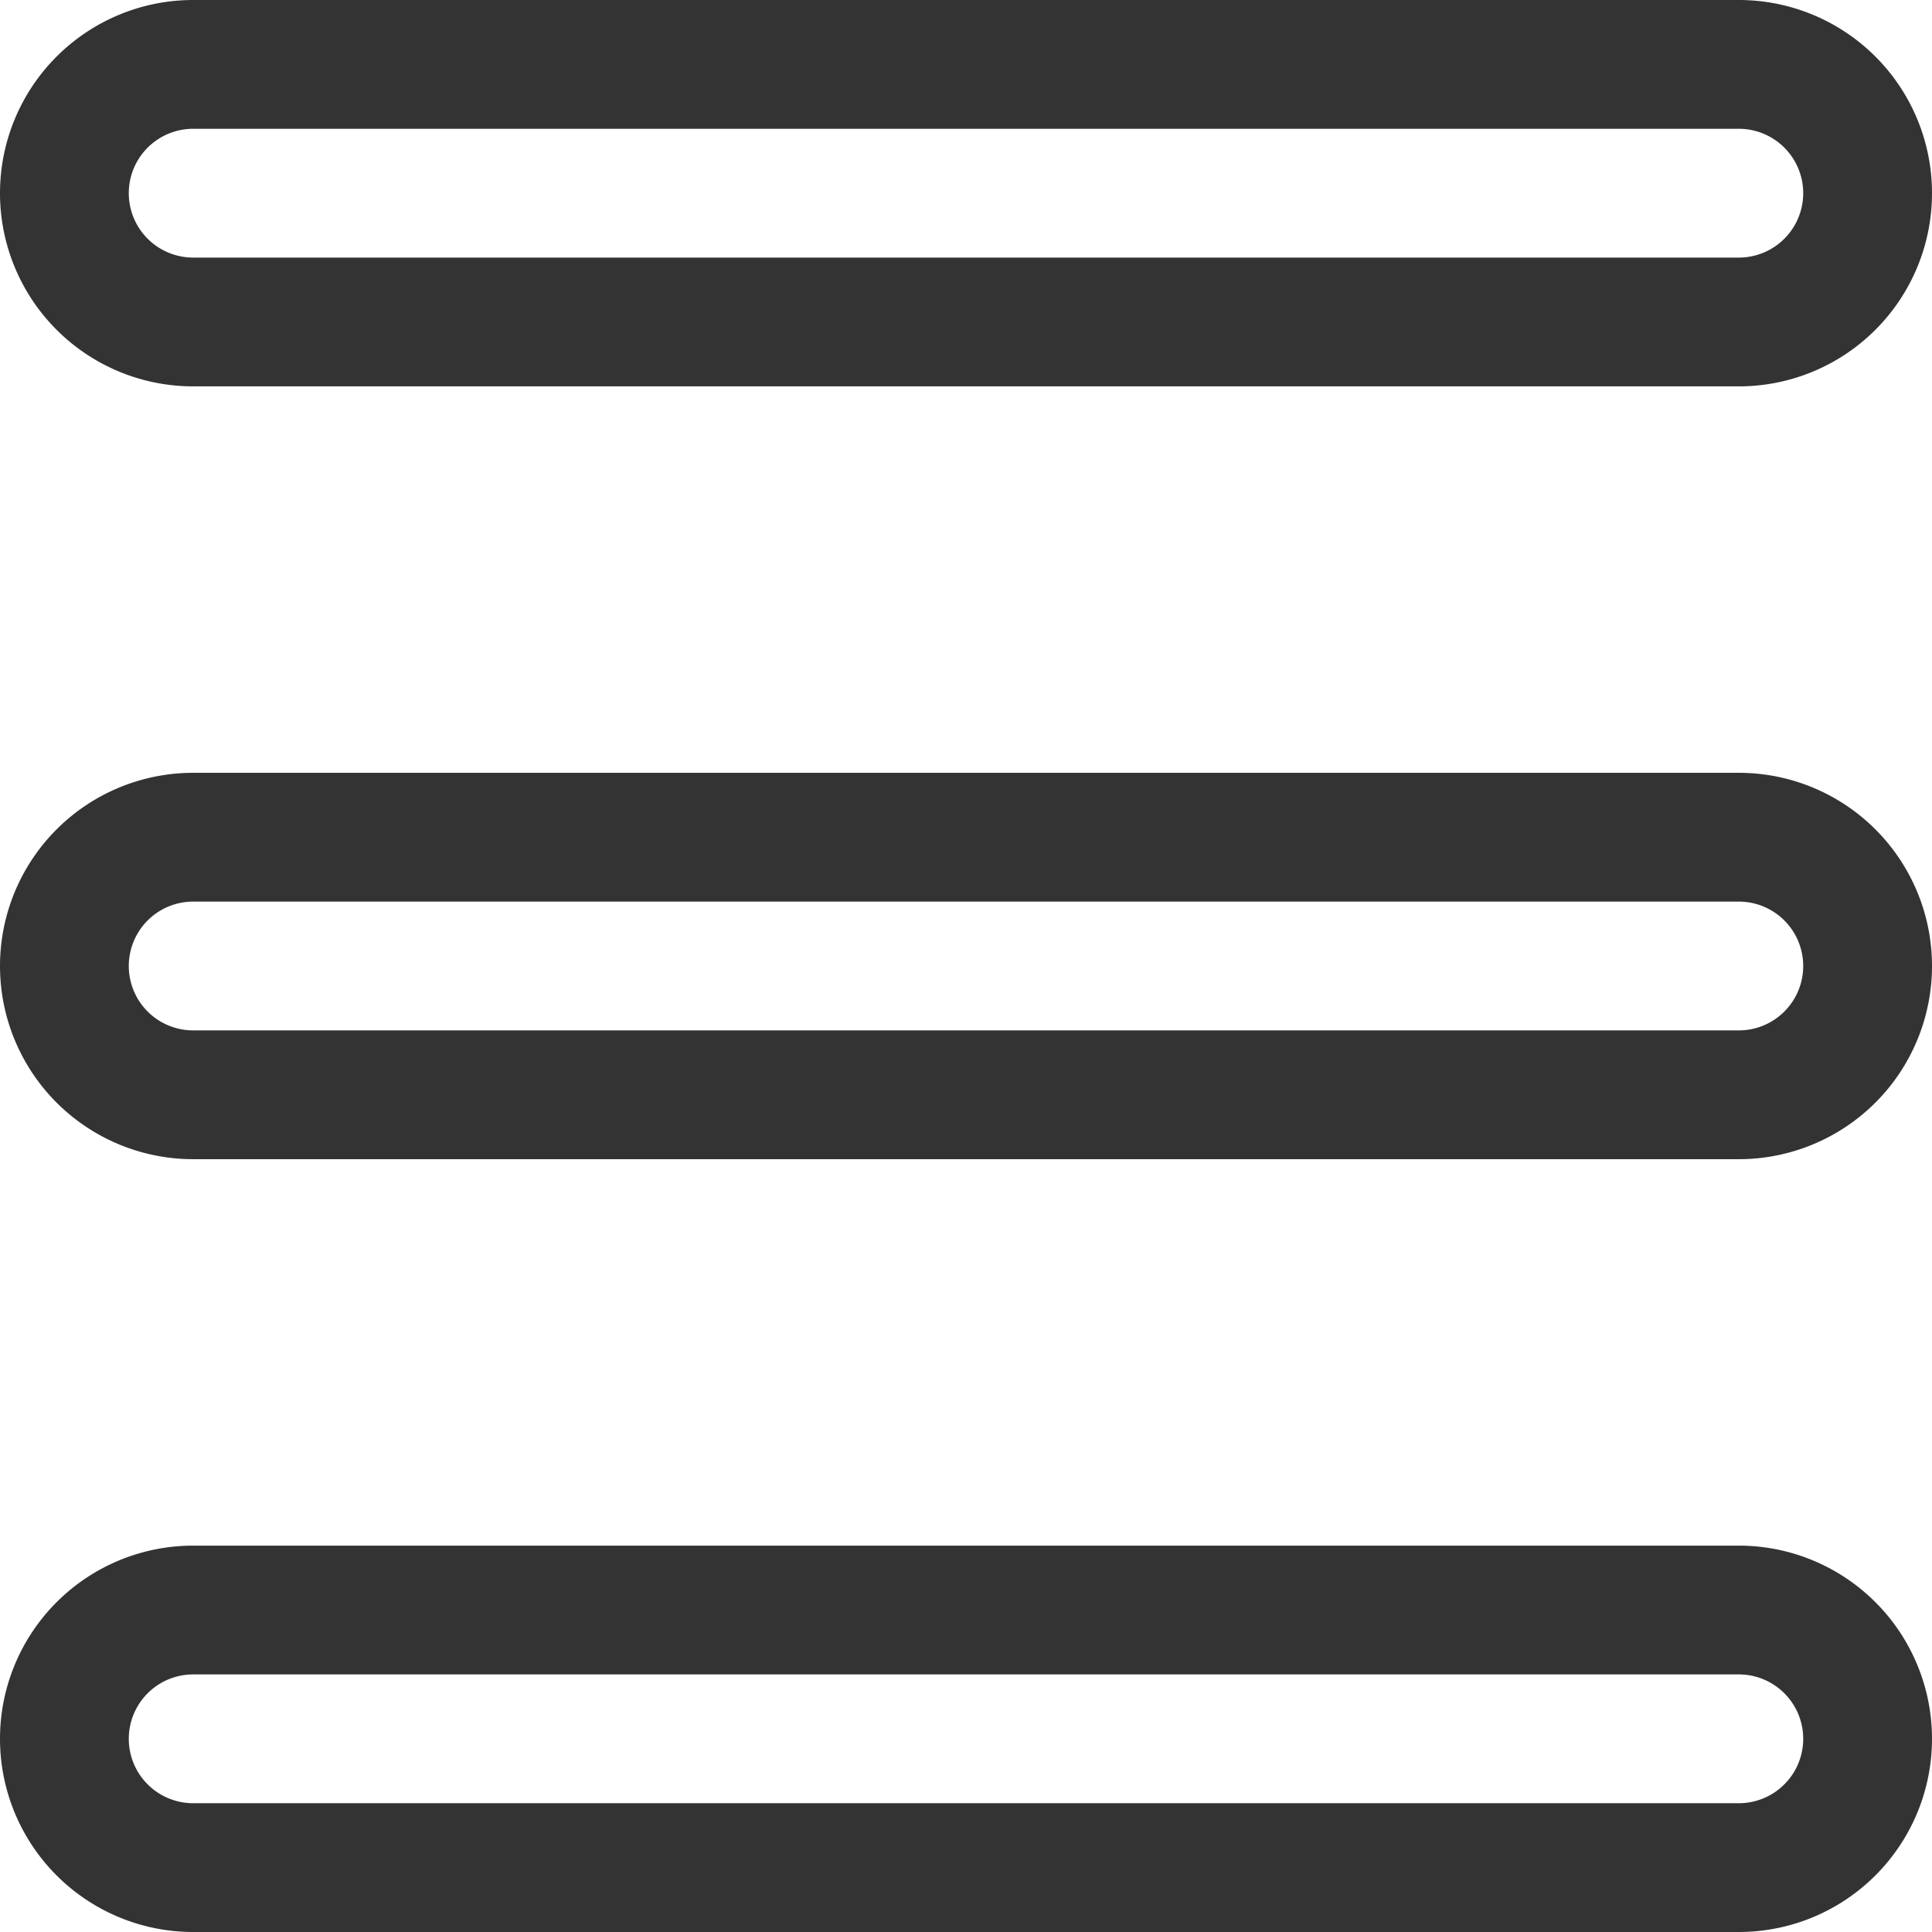 <svg xmlns="http://www.w3.org/2000/svg" viewBox="0 0 476.737 476.737"><path d="M429.067,31.78a15.89,15.89,0,0,1,0,31.78H47.67a15.89,15.89,0,0,1,0-31.78H429.067m0-31.78H47.67a47.67,47.67,0,0,0,0,95.34H429.067a47.67,47.67,0,0,0,0-95.34Z" transform="translate(-0 0)" fill="rgb(51, 51, 51)"/><path d="M429.067,222.478a15.89,15.89,0,0,1,0,31.78H47.67a15.89,15.89,0,0,1,0-31.78H429.067m0-31.78H47.67a47.67,47.67,0,0,0,0,95.34H429.067a47.67,47.67,0,0,0,0-95.34Z" transform="translate(-0 0)" fill="rgb(51, 51, 51)"/><path d="M429.067,413.177a15.89,15.89,0,0,1,0,31.78H47.67a15.89,15.89,0,0,1,0-31.78H429.067m0-31.78H47.67a47.67,47.67,0,0,0,0,95.34H429.067a47.67,47.67,0,0,0,0-95.34Z" transform="translate(-0 0)" fill="rgb(51, 51, 51)"/></svg>